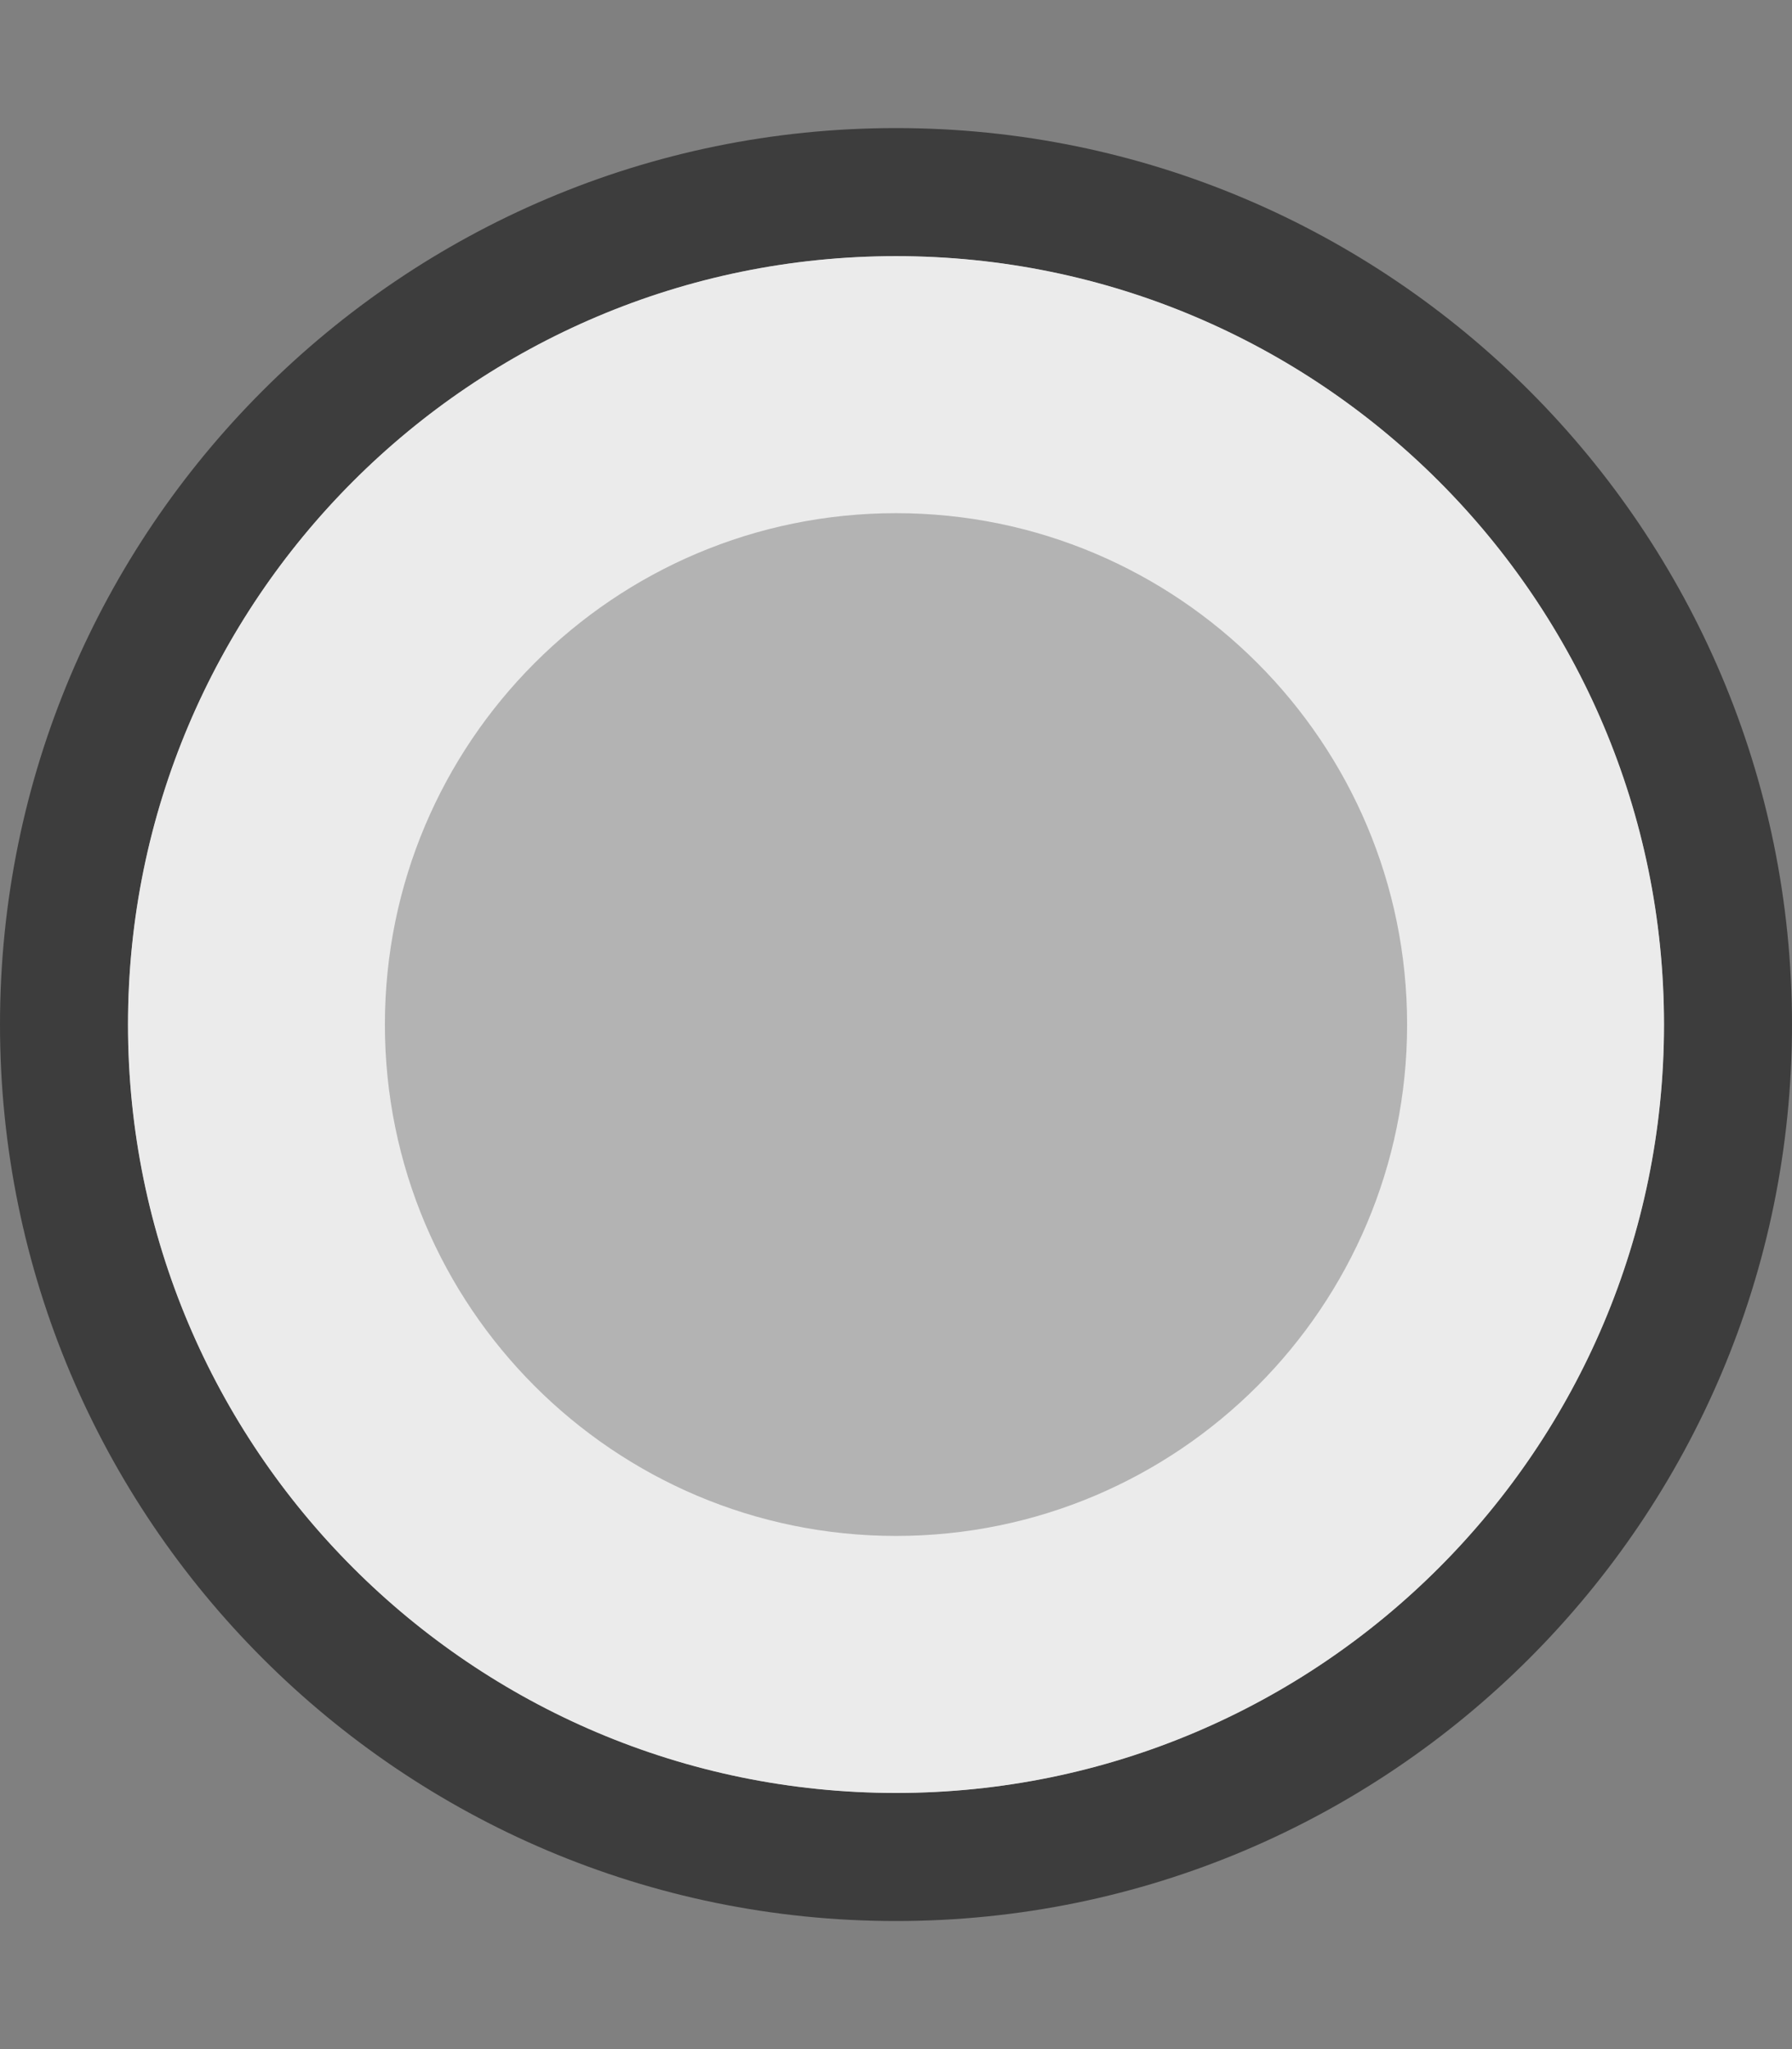<?xml version="1.0" encoding="UTF-8" standalone="no"?>
<!DOCTYPE svg PUBLIC "-//W3C//DTD SVG 1.1//EN" "http://www.w3.org/Graphics/SVG/1.1/DTD/svg11.dtd">
<svg width="14px" height="16px" version="1.1" xmlns="http://www.w3.org/2000/svg" xmlns:xlink="http://www.w3.org/1999/xlink" xml:space="preserve" xmlns:serif="http://www.serif.com/" style="fill-rule:evenodd;clip-rule:evenodd;stroke-linejoin:round;stroke-miterlimit:2;">
    <rect width="100%" height="100%" fill="#808080" stroke="none"/>
    <circle cx="7" cy="8" r="6" style="fill:#b3b3b3;"/>
    <path d="M7,1c3.863,0 7,3.137 7,7c0,3.863 -3.137,7 -7,7c-3.863,0 -7,-3.137 -7,-7c0,-3.863 3.137,-7 7,-7Zm0,1c-3.311,0 -6,2.689 -6,6c0,3.311 2.689,6 6,6c3.311,0 6,-2.689 6,-6c0,-3.311 -2.689,-6 -6,-6Z" style="fill:#3d3d3d;"/>
    <path d="M7,2c3.311,0 6,2.689 6,6c0,3.311 -2.689,6 -6,6c-3.311,0 -6,-2.689 -6,-6c0,-3.311 2.689,-6 6,-6Zm0,2.007c2.204,0 3.993,1.789 3.993,3.993c-0,2.204 -1.789,3.993 -3.993,3.993c-2.204,-0 -3.993,-1.789 -3.993,-3.993c0,-2.204 1.789,-3.993 3.993,-3.993Z" style="fill:#ebebeb;"/>
</svg>
